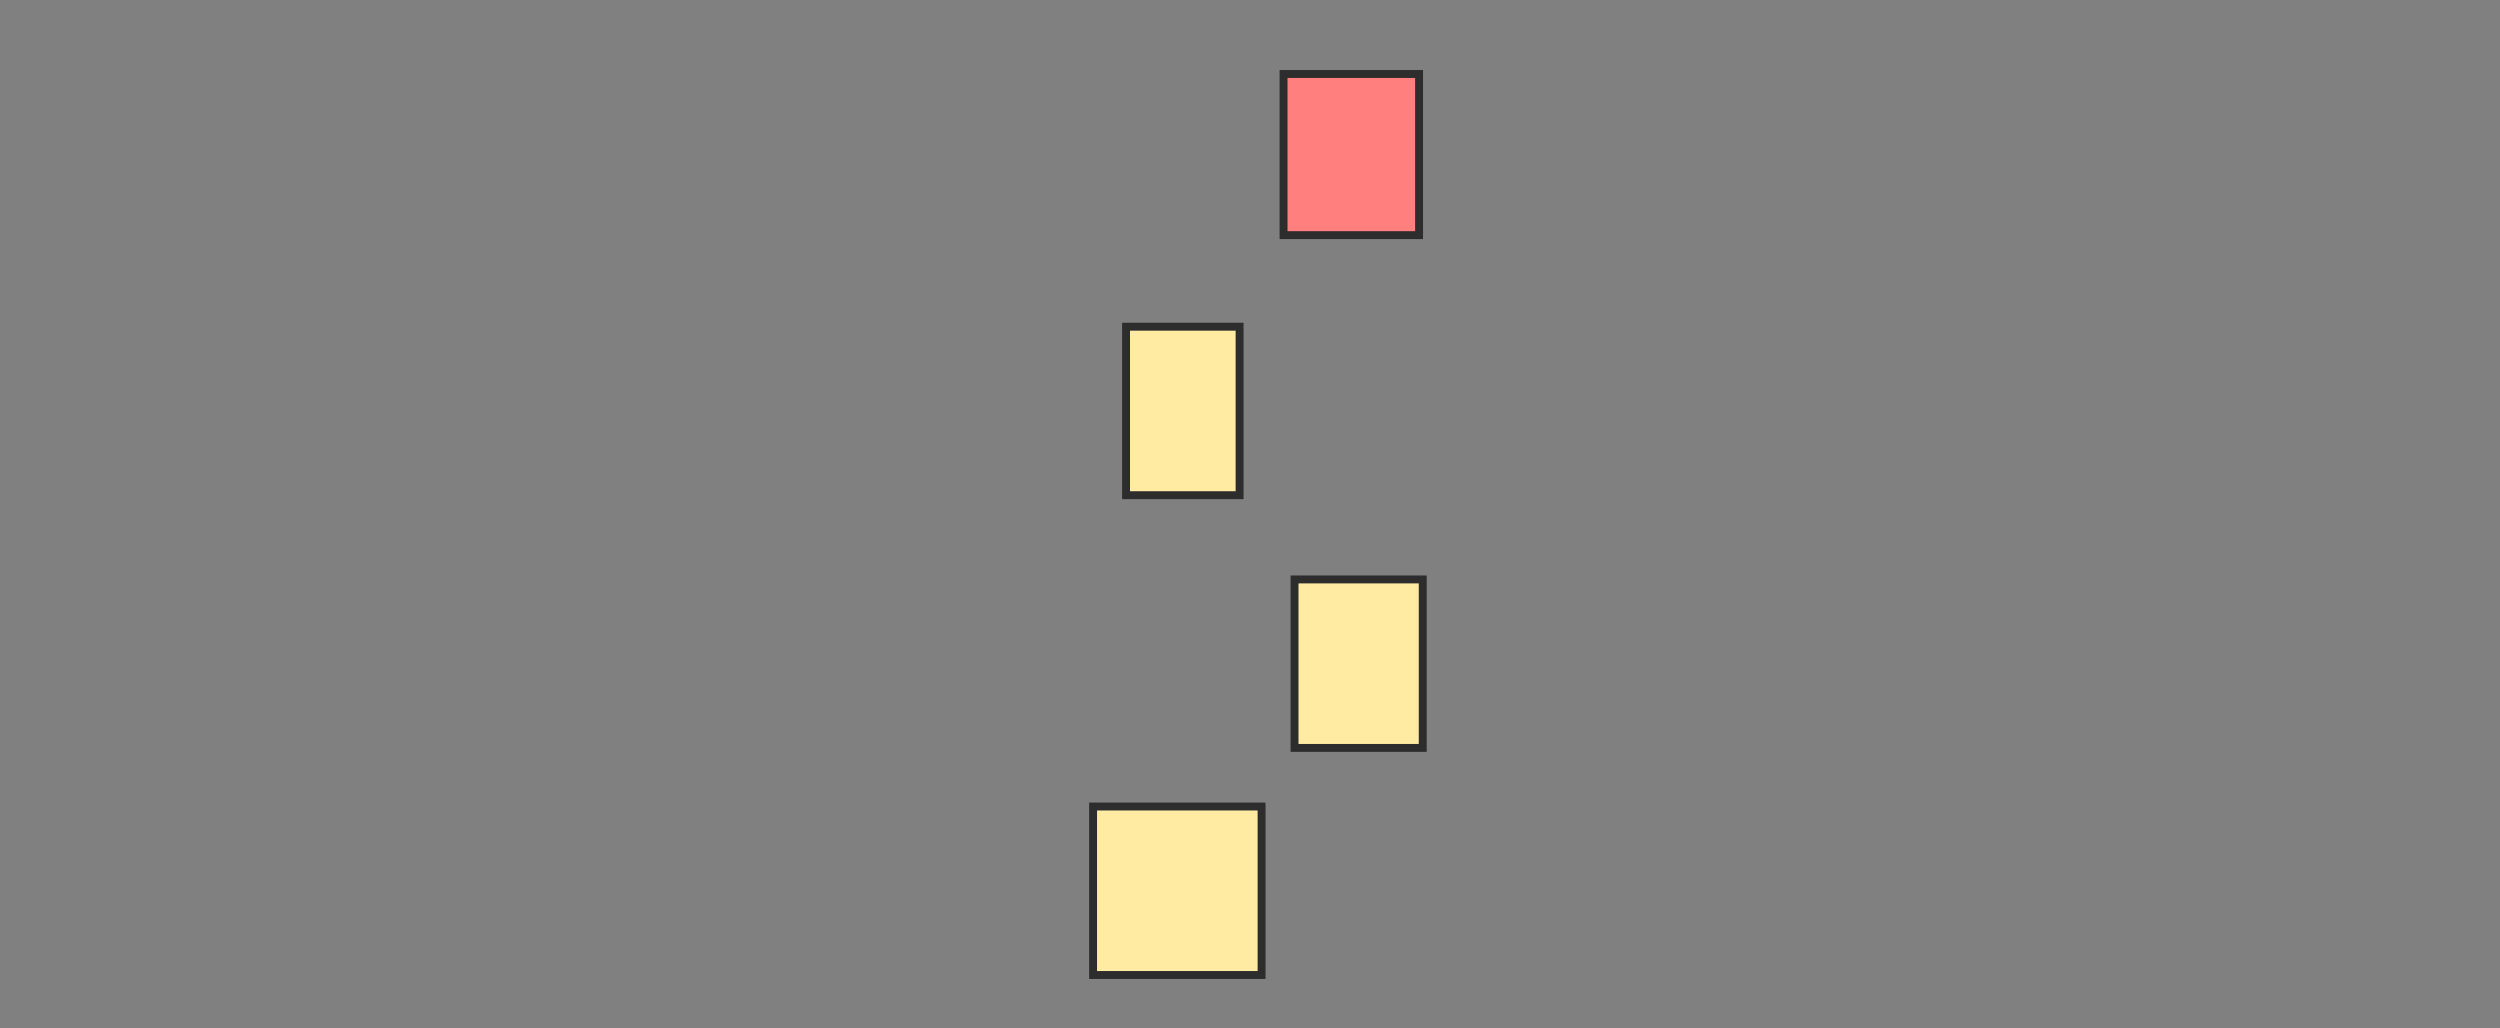 <svg height="130" width="316" xmlns="http://www.w3.org/2000/svg"><rect width="100%" height="100%" fill="#808080" stroke="none"/><g stroke="#2d2d2d"><path d="m162.241 9.352h17.13v20.37h-17.13z" fill="#ff7e7e"/><g fill="#ffeba2"><path d="m142.333 41.296h14.352v21.296h-14.352z"/><path d="m163.63 73.241h16.204v21.296h-16.204z"/><path d="m138.167 101.944h21.296v21.296h-21.296z"/></g></g></svg>